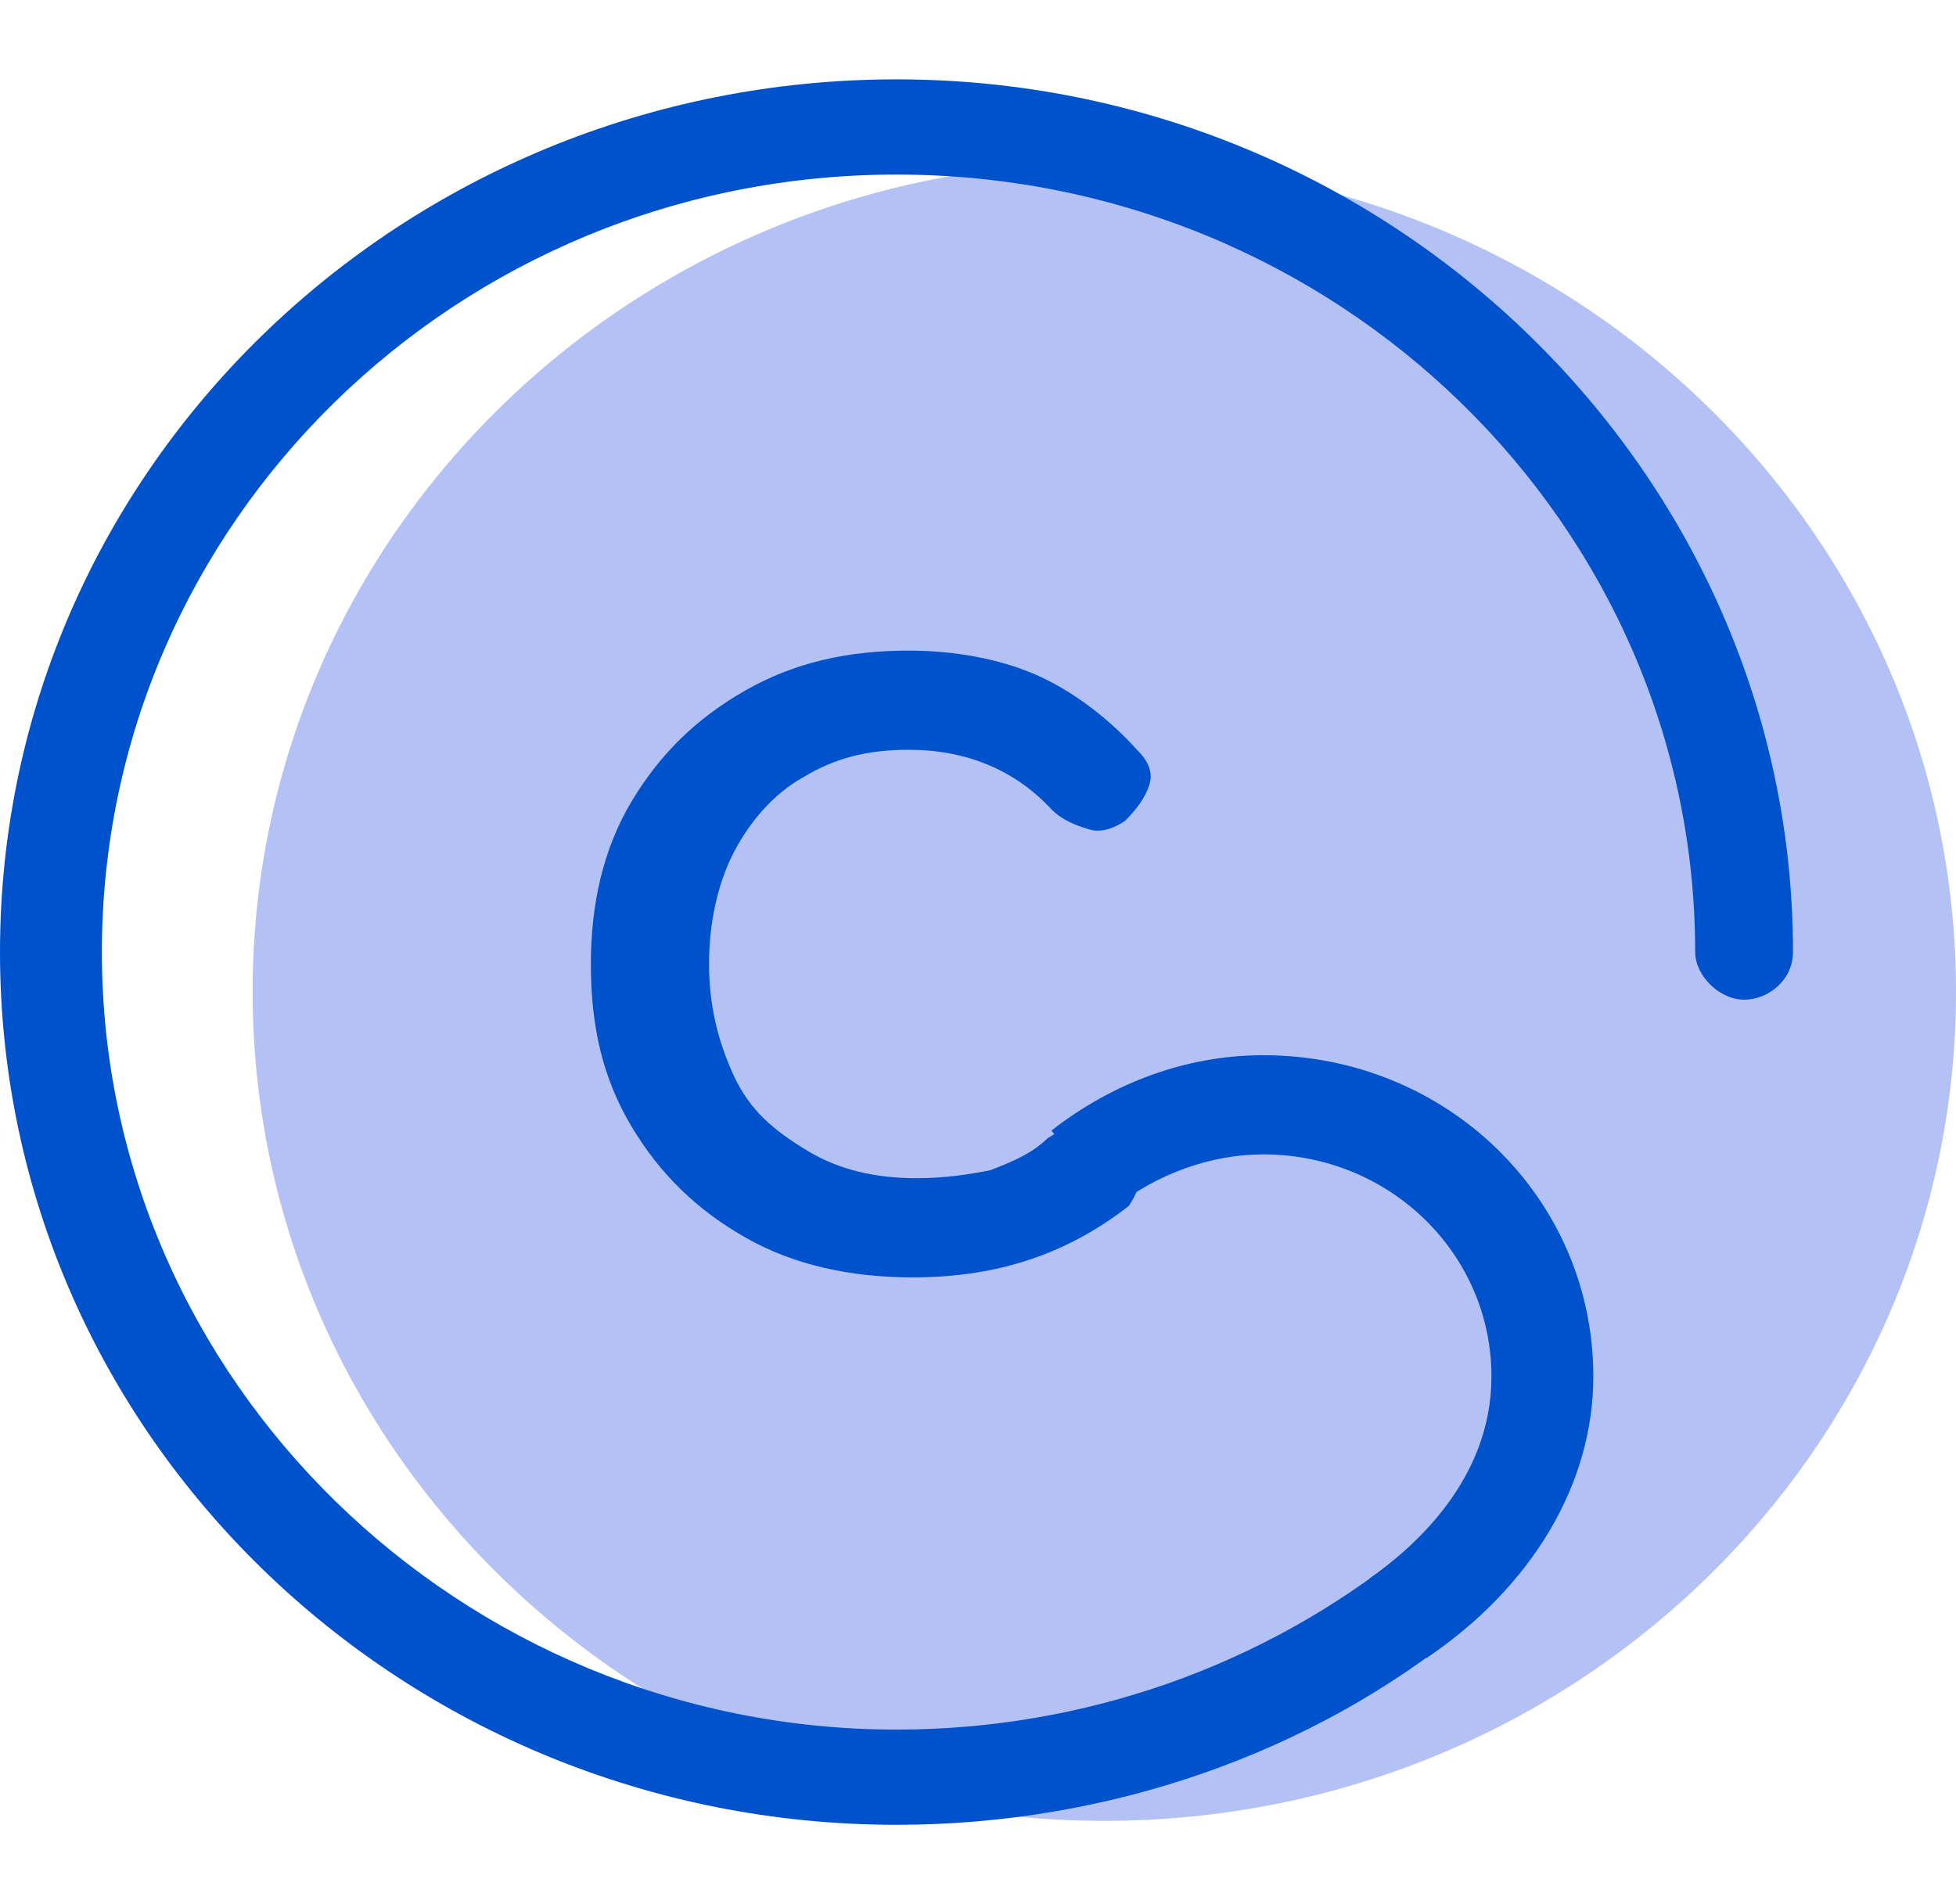 <svg width="38" height="37" viewBox="0 0 38 37" fill="none" xmlns="http://www.w3.org/2000/svg">
<g clip-path="url(#clip0)">
<path d="M21.454 35.381C30.592 35.381 38 28.168 38 19.271C38 10.373 30.592 3.16 21.454 3.16C12.316 3.16 4.908 10.373 4.908 19.271C4.908 28.168 12.316 35.381 21.454 35.381Z" fill="#B3C1F4"/>
<path d="M17.733 24.821C16.546 24.821 15.438 24.59 14.488 24.05C13.538 23.51 12.825 22.817 12.271 21.892C11.717 20.967 11.479 19.965 11.479 18.731C11.479 17.575 11.717 16.496 12.271 15.571C12.825 14.646 13.538 13.952 14.488 13.412C15.438 12.873 16.467 12.642 17.654 12.642C18.525 12.642 19.396 12.796 20.108 13.104C20.821 13.412 21.533 13.952 22.088 14.569C22.325 14.8 22.404 15.031 22.325 15.262C22.246 15.494 22.088 15.725 21.85 15.956C21.613 16.11 21.375 16.187 21.138 16.11C20.9 16.033 20.663 15.956 20.425 15.725C19.713 14.954 18.763 14.569 17.654 14.569C16.863 14.569 16.229 14.723 15.596 15.108C15.042 15.417 14.567 15.956 14.25 16.573C13.933 17.189 13.775 17.96 13.775 18.731C13.775 19.502 13.933 20.196 14.25 20.89C14.567 21.583 15.042 21.969 15.675 22.354C16.308 22.739 17.021 22.894 17.813 22.894C18.367 22.894 18.842 22.817 19.238 22.739C19.633 22.585 20.029 22.431 20.346 22.123C20.583 21.969 20.821 21.814 21.058 21.814C21.296 21.814 21.533 21.892 21.771 22.046C22.008 22.277 22.167 22.508 22.167 22.739C22.167 22.971 22.088 23.202 21.929 23.433C20.742 24.358 19.396 24.821 17.733 24.821Z" fill="#0052CC"/>
<path d="M17.417 35.458C7.838 35.458 0 27.904 0 18.5C0 9.096 7.838 1.542 17.417 1.542C26.996 1.542 34.833 9.173 34.833 18.5C34.833 19.04 34.358 19.425 33.883 19.425C33.408 19.425 32.933 18.962 32.933 18.5C32.933 10.175 25.967 3.392 17.417 3.392C8.867 3.392 1.979 10.175 1.979 18.5C1.979 26.825 8.946 33.608 17.417 33.608C21.058 33.608 24.542 32.375 27.312 30.14C27.708 29.831 28.342 29.831 28.658 30.294C28.975 30.679 28.975 31.296 28.5 31.604C25.492 34.071 21.533 35.458 17.417 35.458Z" fill="#0052CC"/>
<path d="M27.708 32.221L26.6 30.679C27.471 30.062 28.975 28.752 28.975 26.748C28.975 24.358 26.996 22.431 24.542 22.431C23.512 22.431 22.483 22.817 21.692 23.433L20.425 21.969C21.613 21.044 23.038 20.504 24.542 20.504C28.104 20.504 30.954 23.279 30.954 26.748C30.954 28.829 29.767 30.833 27.708 32.221Z" fill="#0052CC"/>
</g>
<defs>
<clipPath id="clip0">
<rect width="38" height="37" fill="white"/>
</clipPath>
</defs>
</svg>

